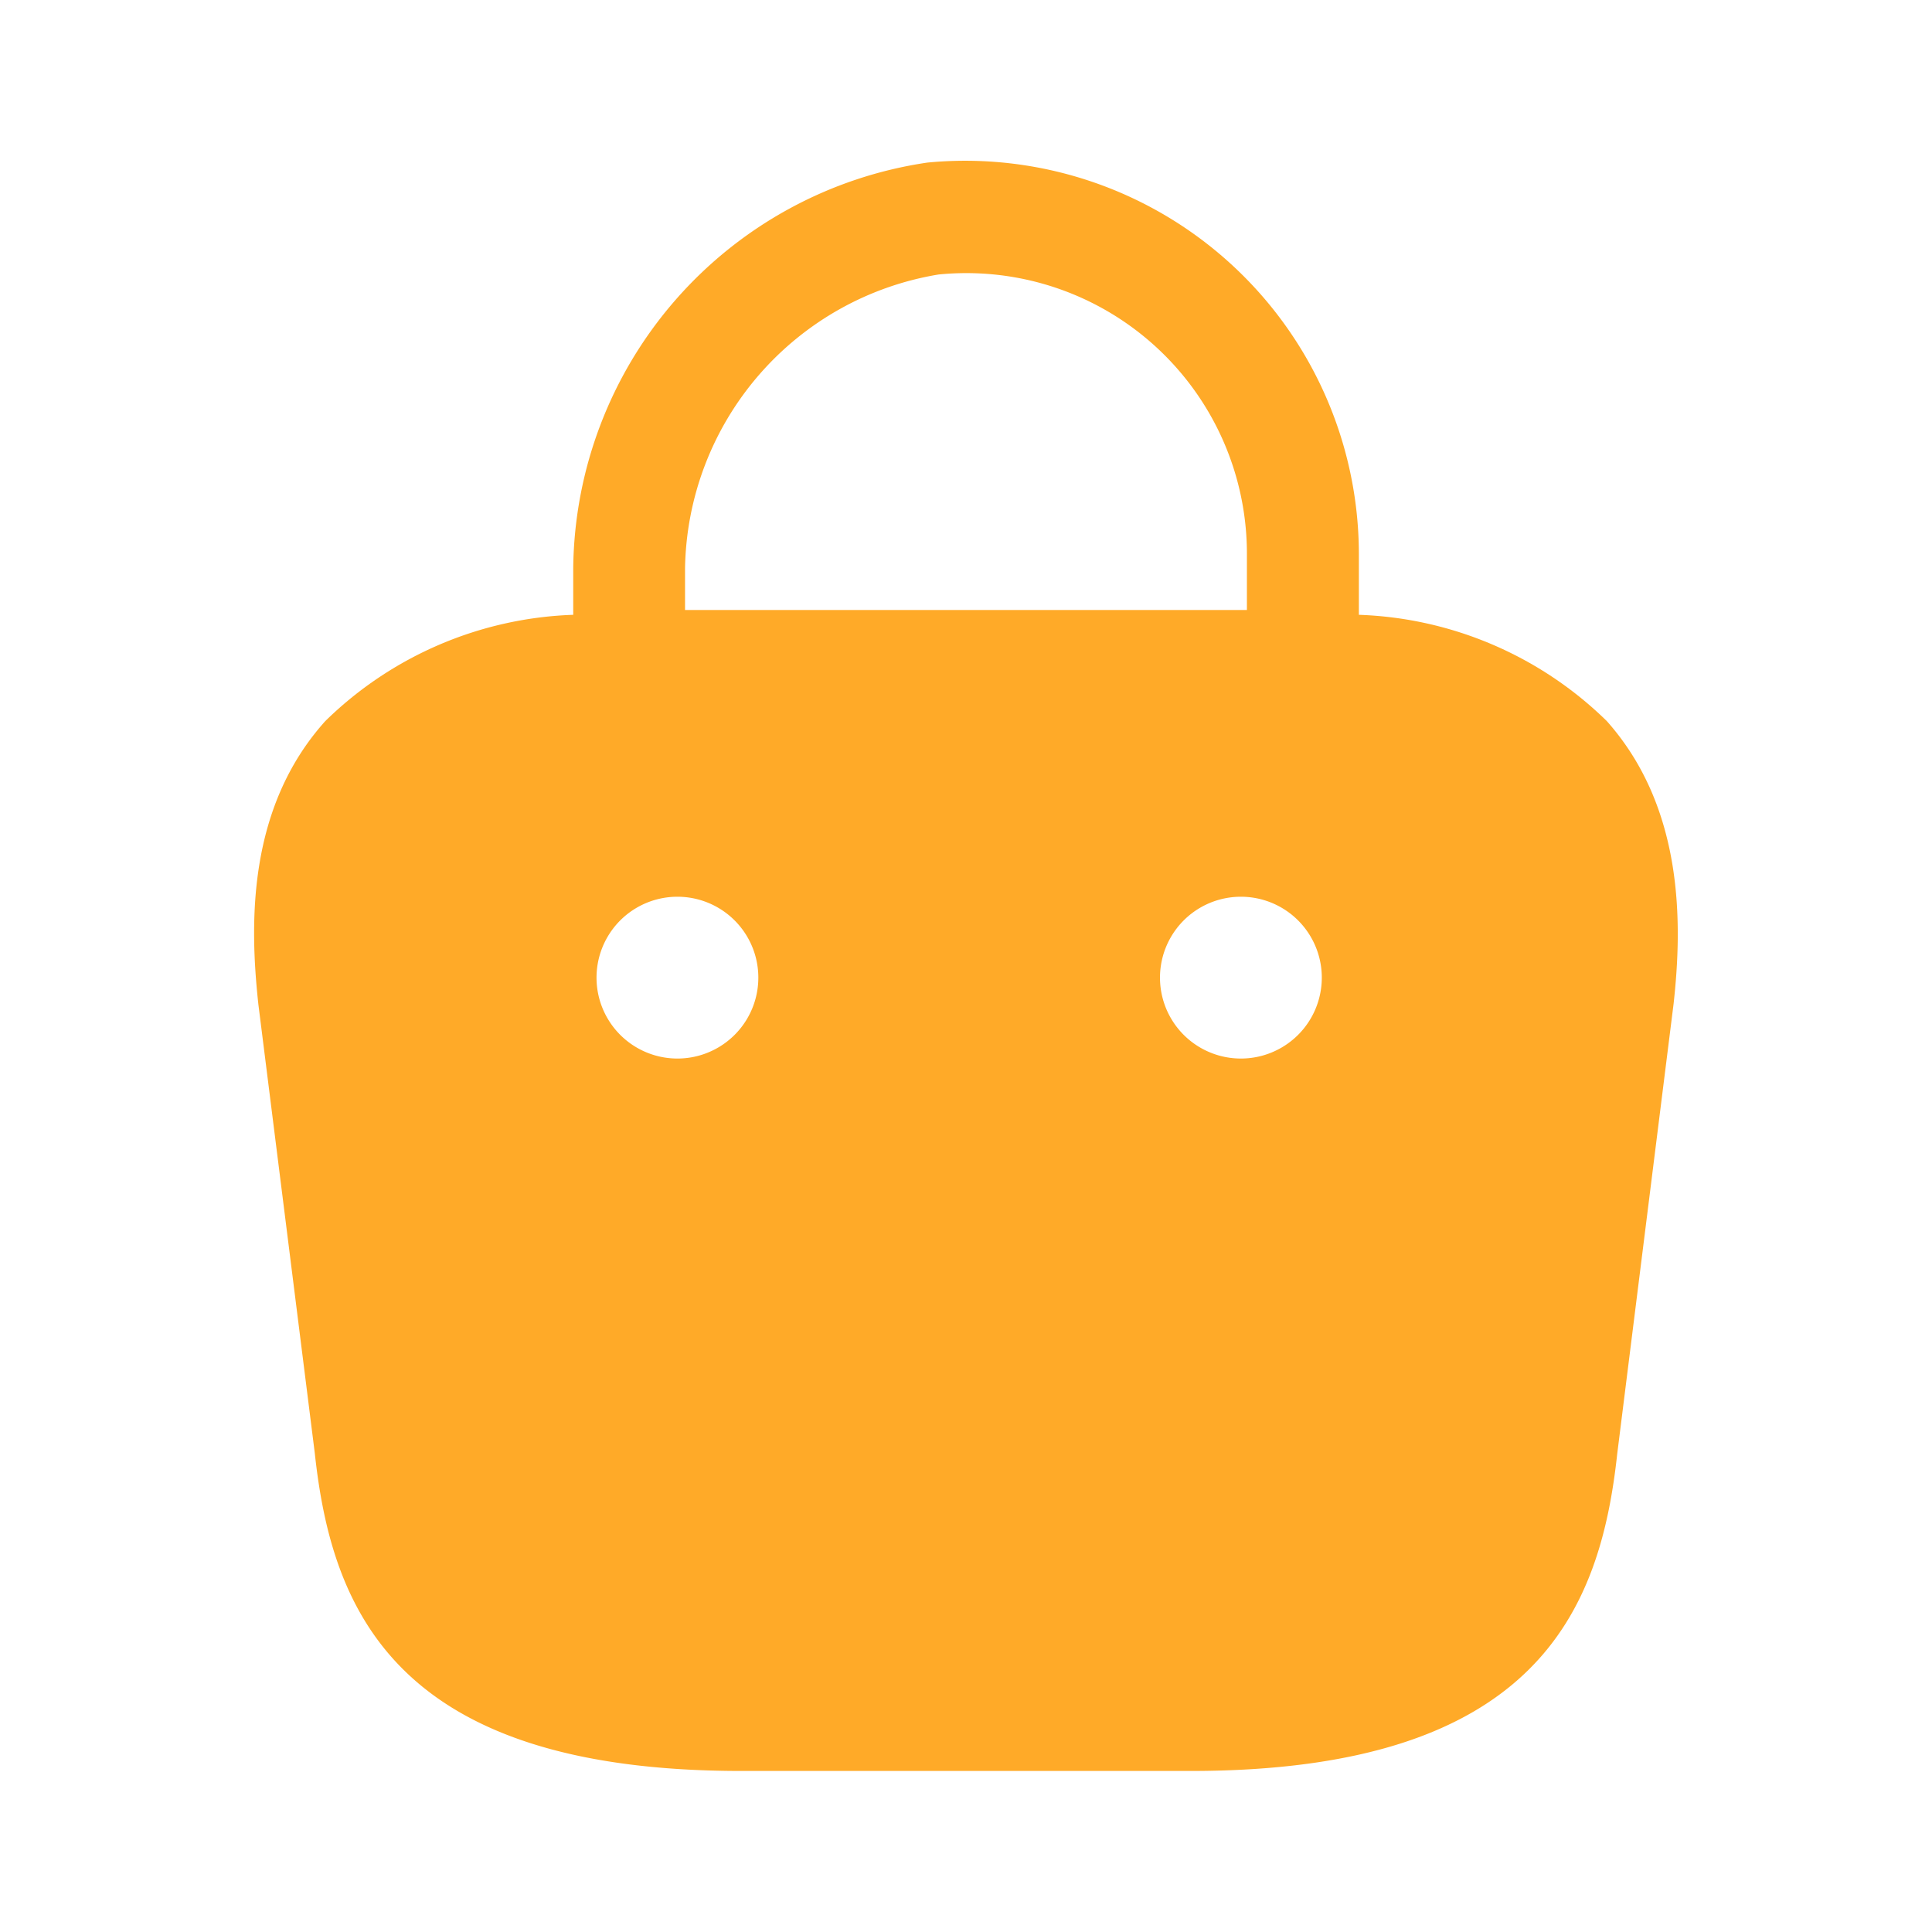 <svg xmlns="http://www.w3.org/2000/svg" width="40" height="40" viewBox="0 0 40 40">
  <g id="vuesax_bold_bag-2" data-name="vuesax/bold/bag-2" transform="translate(-556 -188)">
    <g id="bag-2" transform="translate(556 188)">
      <path id="Vector" d="M28.006,11.6a7.709,7.709,0,0,0-5.133-2.2V8.137a8.151,8.151,0,0,0-8.933-8.1,8.579,8.579,0,0,0-7.333,8.4V9.4a7.709,7.709,0,0,0-5.133,2.2C-.144,13.4-.094,15.8.089,17.471l1.167,9.283c.35,3.25,1.667,6.583,8.833,6.583h9.3c7.167,0,8.483-3.333,8.833-6.567l1.167-9.317C29.572,15.8,29.606,13.4,28.006,11.6ZM14.172,2.354a5.809,5.809,0,0,1,6.383,5.783V9.3H8.922V8.437A6.268,6.268,0,0,1,14.172,2.354Zm-5.4,16.233H8.756a1.675,1.675,0,1,1,.017,0Zm11.667,0h-.017a1.675,1.675,0,1,1,.017,0Z" transform="translate(5.261 3.329)" fill="#ffaa28"/>
      <path id="Vector-2" data-name="Vector" d="M0,0H40V40H0Z" transform="translate(40 40) rotate(180)" fill="none" opacity="0"/>
    </g>
  </g>
</svg>
